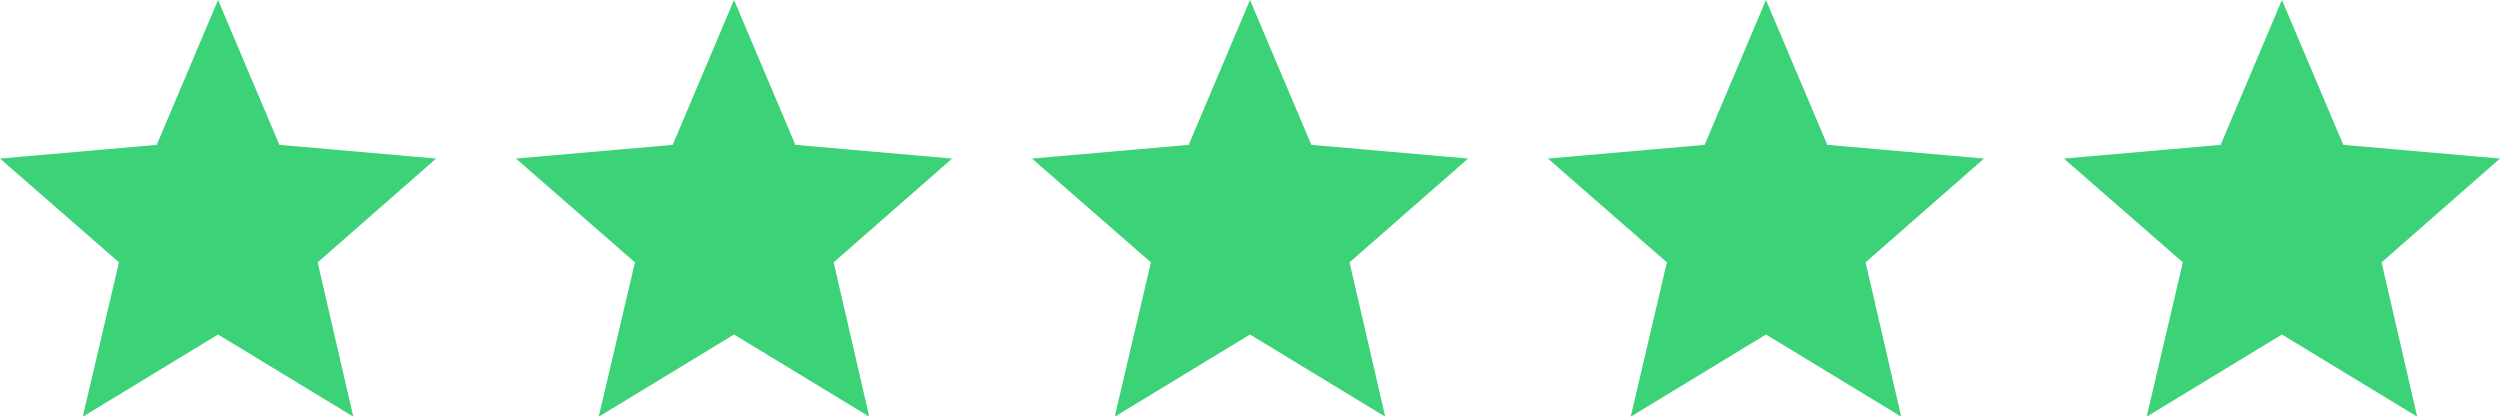 <svg xmlns="http://www.w3.org/2000/svg" width="108" height="18.001" viewBox="0 0 108 18.001"><path d="M92.736,18v0L94.3,11.333,89.16,6.85l6.771-.592L98.58,0l2.65,6.258L108,6.85l-5.117,4.483L104.422,18,98.58,14.45,92.738,18Zm-22.29,0v0l1.564-6.666L66.87,6.85l6.771-.592L76.29,0l2.649,6.258,6.771.592-5.117,4.483L82.132,18,76.29,14.45,70.448,18ZM48.156,18v0l1.564-6.666L44.58,6.85l6.771-.592L54,0l2.65,6.258,6.771.592L58.3,11.333,59.841,18,54,14.45,48.158,18Zm-22.29,0v0l1.564-6.666L22.29,6.85l6.771-.592L31.71,0l2.65,6.258,6.771.592-5.117,4.483L37.552,18,31.71,14.45,25.868,18ZM3.575,18v0L5.14,11.333,0,6.85l6.771-.592L9.42,0l2.649,6.258,6.771.592-5.117,4.483L15.262,18,9.42,14.45,3.578,18Z" fill="#3cd278"/></svg>